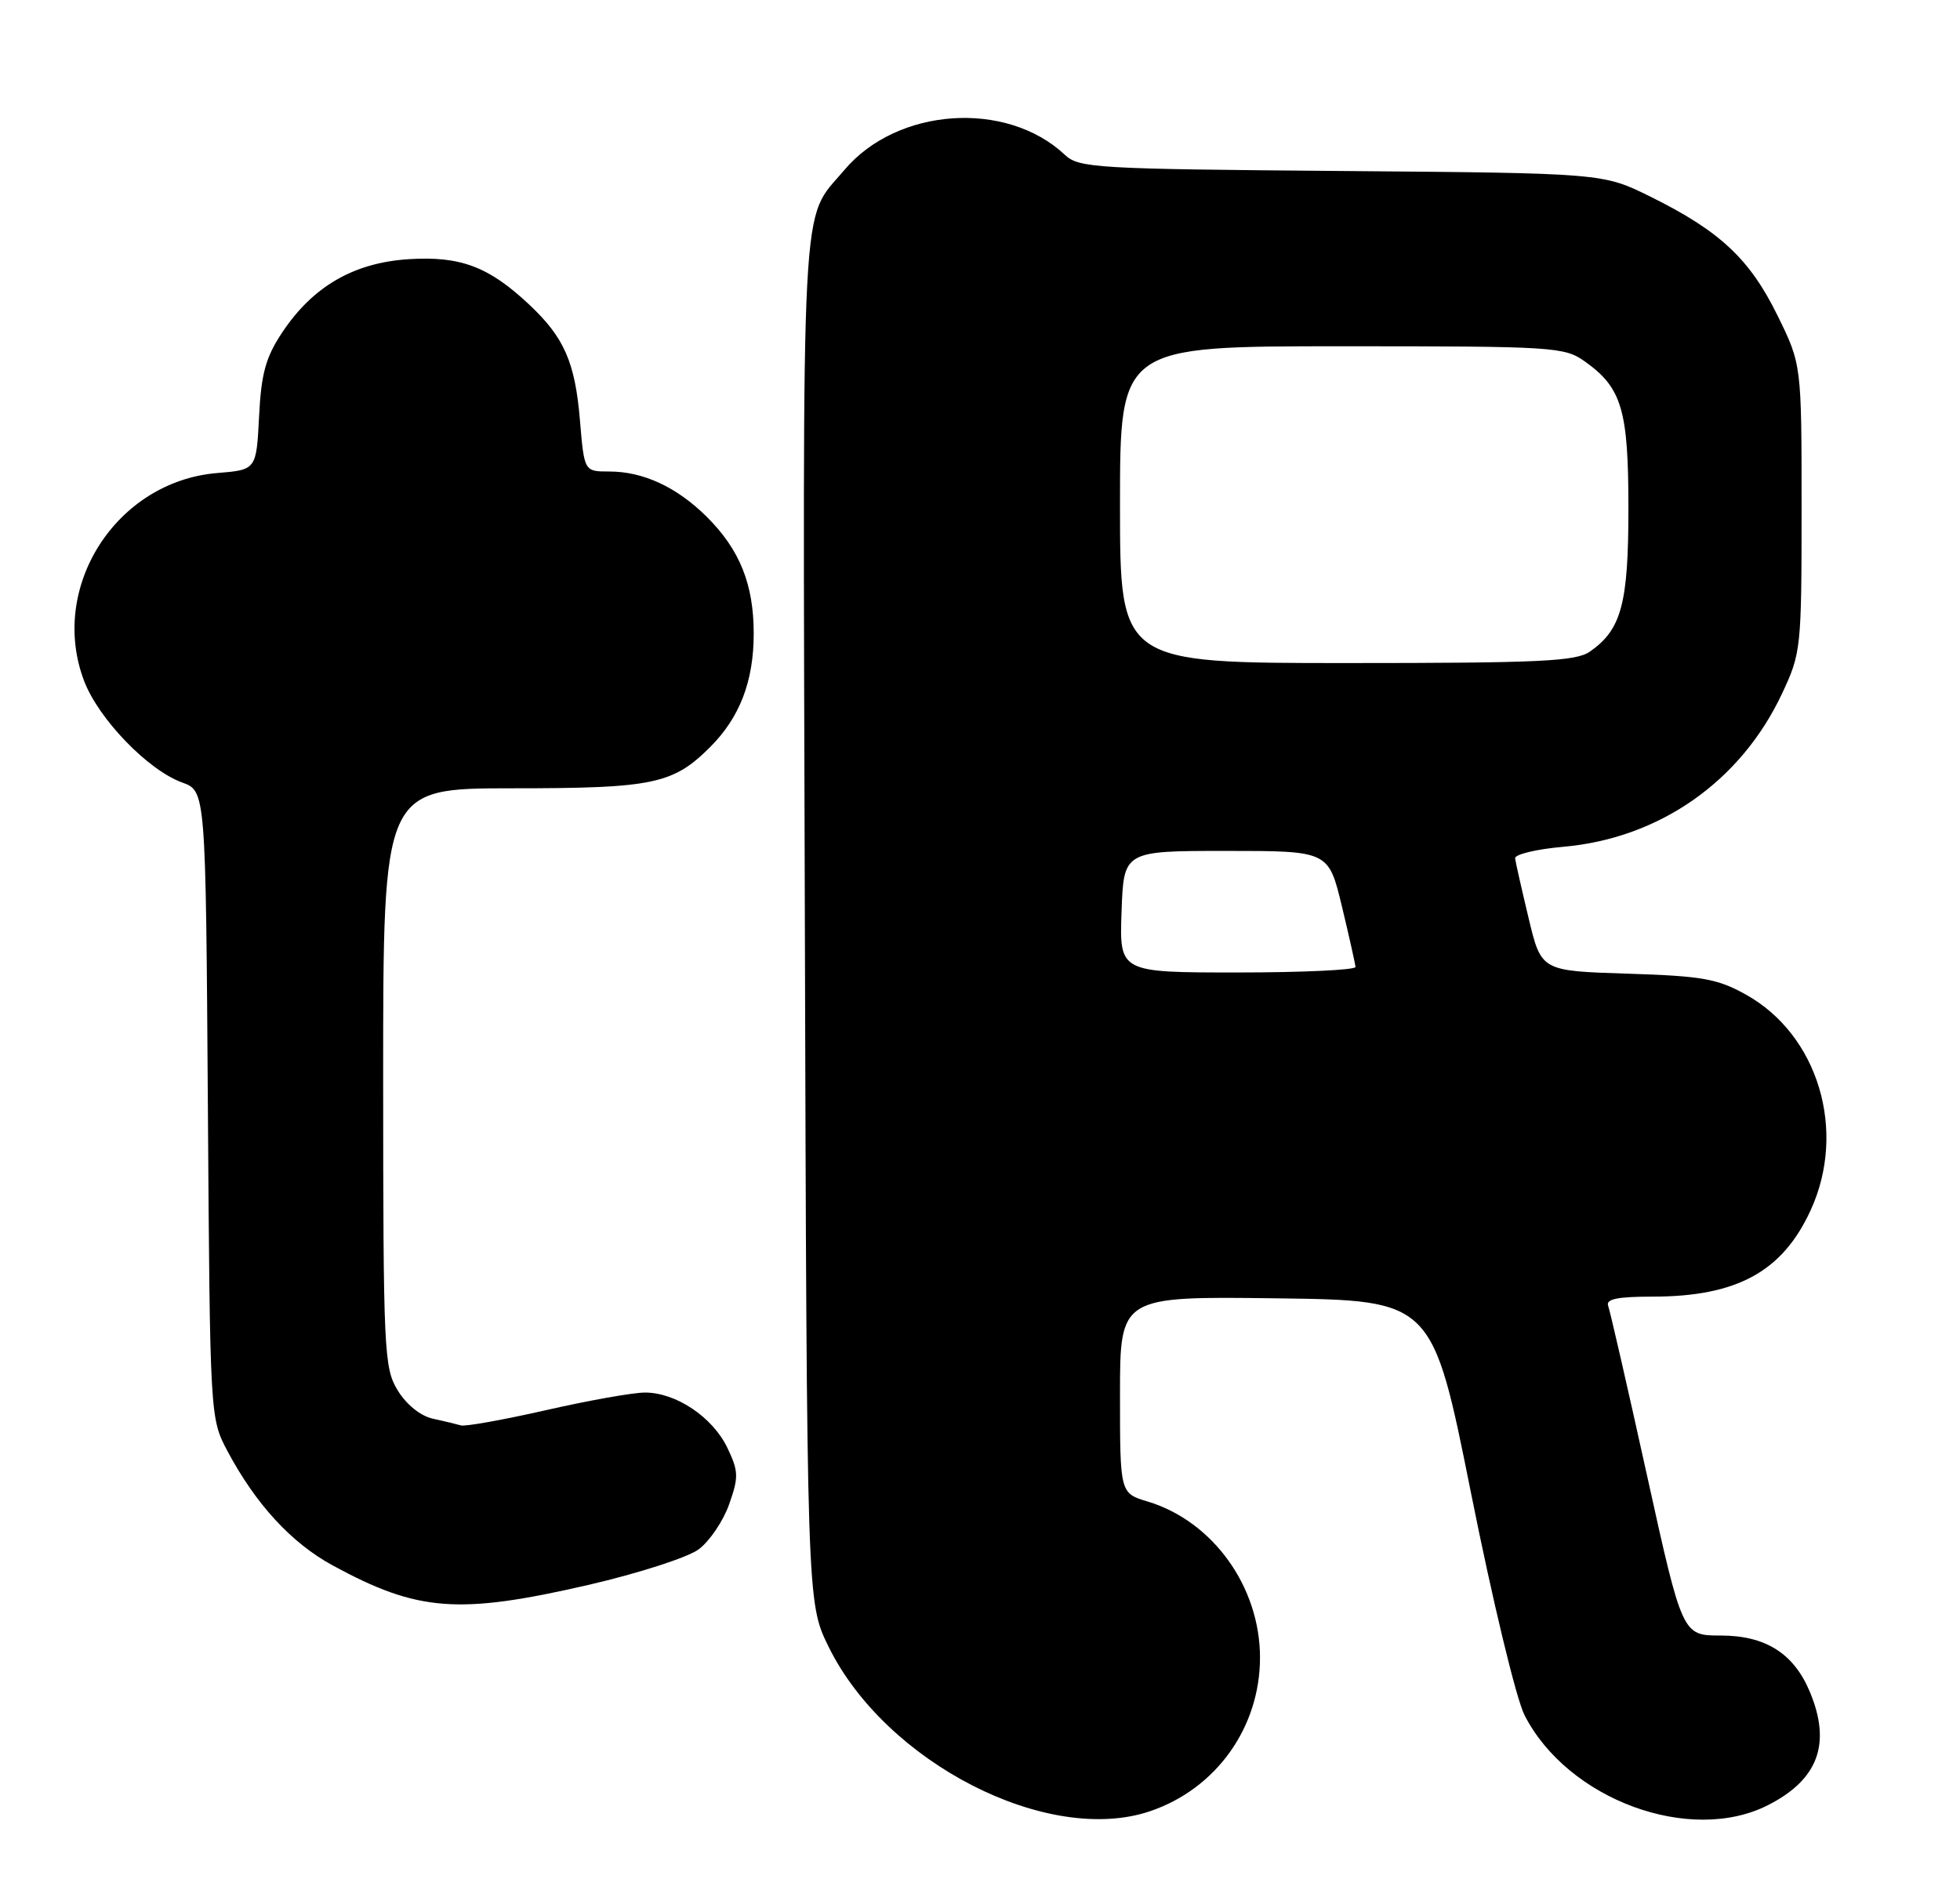 <?xml version="1.0" encoding="UTF-8" standalone="no"?>
<!DOCTYPE svg PUBLIC "-//W3C//DTD SVG 1.1//EN" "http://www.w3.org/Graphics/SVG/1.1/DTD/svg11.dtd" >
<svg xmlns="http://www.w3.org/2000/svg" xmlns:xlink="http://www.w3.org/1999/xlink" version="1.1" viewBox="0 0 266 256">
 <g >
 <path fill="currentColor"
d=" M 156.10 245.84 C 165.05 242.80 171.00 234.48 171.00 225.00 C 171.00 215.37 164.60 206.48 155.75 203.81 C 152.00 202.68 152.00 202.68 152.00 189.32 C 152.00 175.96 152.00 175.96 173.20 176.23 C 194.40 176.50 194.40 176.50 199.64 202.67 C 202.57 217.32 205.77 230.59 206.90 232.81 C 212.75 244.28 229.39 250.41 239.97 245.01 C 246.77 241.54 248.56 236.67 245.62 229.64 C 243.45 224.43 239.60 222.00 233.52 222.00 C 228.32 222.00 228.32 222.00 223.52 200.25 C 220.88 188.29 218.51 177.94 218.25 177.25 C 217.91 176.33 219.50 176.00 224.24 176.00 C 235.72 176.00 241.91 172.62 245.74 164.25 C 250.67 153.49 246.76 140.48 236.96 135.01 C 233.07 132.84 231.00 132.48 220.83 132.16 C 209.17 131.79 209.17 131.79 207.46 124.65 C 206.52 120.72 205.69 117.06 205.62 116.51 C 205.56 115.97 208.50 115.26 212.17 114.94 C 225.23 113.79 236.27 106.05 241.86 94.12 C 244.43 88.65 244.50 87.98 244.50 68.98 C 244.50 49.46 244.50 49.46 241.20 42.76 C 237.45 35.14 233.40 31.35 224.02 26.71 C 217.55 23.50 217.55 23.50 182.05 23.21 C 148.67 22.94 146.43 22.81 144.51 21.01 C 136.58 13.56 121.74 14.58 114.59 23.08 C 108.59 30.21 108.94 23.61 109.23 124.74 C 109.50 217.50 109.50 217.50 112.44 223.50 C 120.18 239.27 142.23 250.56 156.10 245.84 Z  M 79.81 215.14 C 86.58 213.58 93.33 211.40 94.81 210.31 C 96.29 209.21 98.15 206.47 98.95 204.20 C 100.26 200.50 100.24 199.72 98.72 196.53 C 96.72 192.35 91.72 189.00 87.50 189.02 C 85.85 189.03 79.80 190.11 74.06 191.42 C 68.32 192.72 63.14 193.65 62.56 193.48 C 61.98 193.31 60.25 192.89 58.72 192.56 C 57.06 192.19 55.15 190.65 53.97 188.72 C 52.11 185.66 52.01 183.50 52.00 146.25 C 52.00 107.00 52.00 107.00 69.53 107.00 C 88.65 107.00 91.34 106.44 96.39 101.39 C 100.40 97.38 102.29 92.46 102.29 86.00 C 102.29 79.30 100.39 74.59 95.90 70.13 C 91.84 66.11 87.30 64.00 82.68 64.00 C 79.29 64.00 79.29 64.00 78.71 57.08 C 78.05 49.18 76.58 45.82 71.84 41.36 C 66.33 36.18 62.50 34.74 55.46 35.18 C 47.99 35.66 42.43 38.89 38.27 45.17 C 36.05 48.52 35.45 50.72 35.16 56.54 C 34.79 63.77 34.79 63.77 29.46 64.21 C 15.76 65.35 6.57 79.73 11.42 92.44 C 13.39 97.60 20.07 104.52 24.71 106.21 C 27.92 107.37 27.92 107.37 28.21 149.94 C 28.50 192.50 28.50 192.50 30.89 197.00 C 34.71 204.17 39.56 209.45 45.16 212.49 C 56.70 218.77 62.21 219.19 79.81 215.14 Z  M 152.21 123.75 C 152.50 115.50 152.50 115.50 166.40 115.50 C 180.30 115.50 180.30 115.50 182.11 123.00 C 183.10 127.12 183.93 130.84 183.96 131.25 C 183.98 131.66 176.78 132.00 167.96 132.00 C 151.92 132.00 151.92 132.00 152.21 123.75 Z  M 152.00 68.50 C 152.00 47.00 152.00 47.00 182.10 47.00 C 210.97 47.00 212.31 47.08 215.11 49.08 C 220.11 52.64 221.00 55.64 221.00 69.00 C 221.00 81.93 220.06 85.45 215.78 88.44 C 213.88 89.77 209.05 90.00 182.78 90.00 C 152.00 90.00 152.00 90.00 152.00 68.50 Z "/>
</g>
</svg>